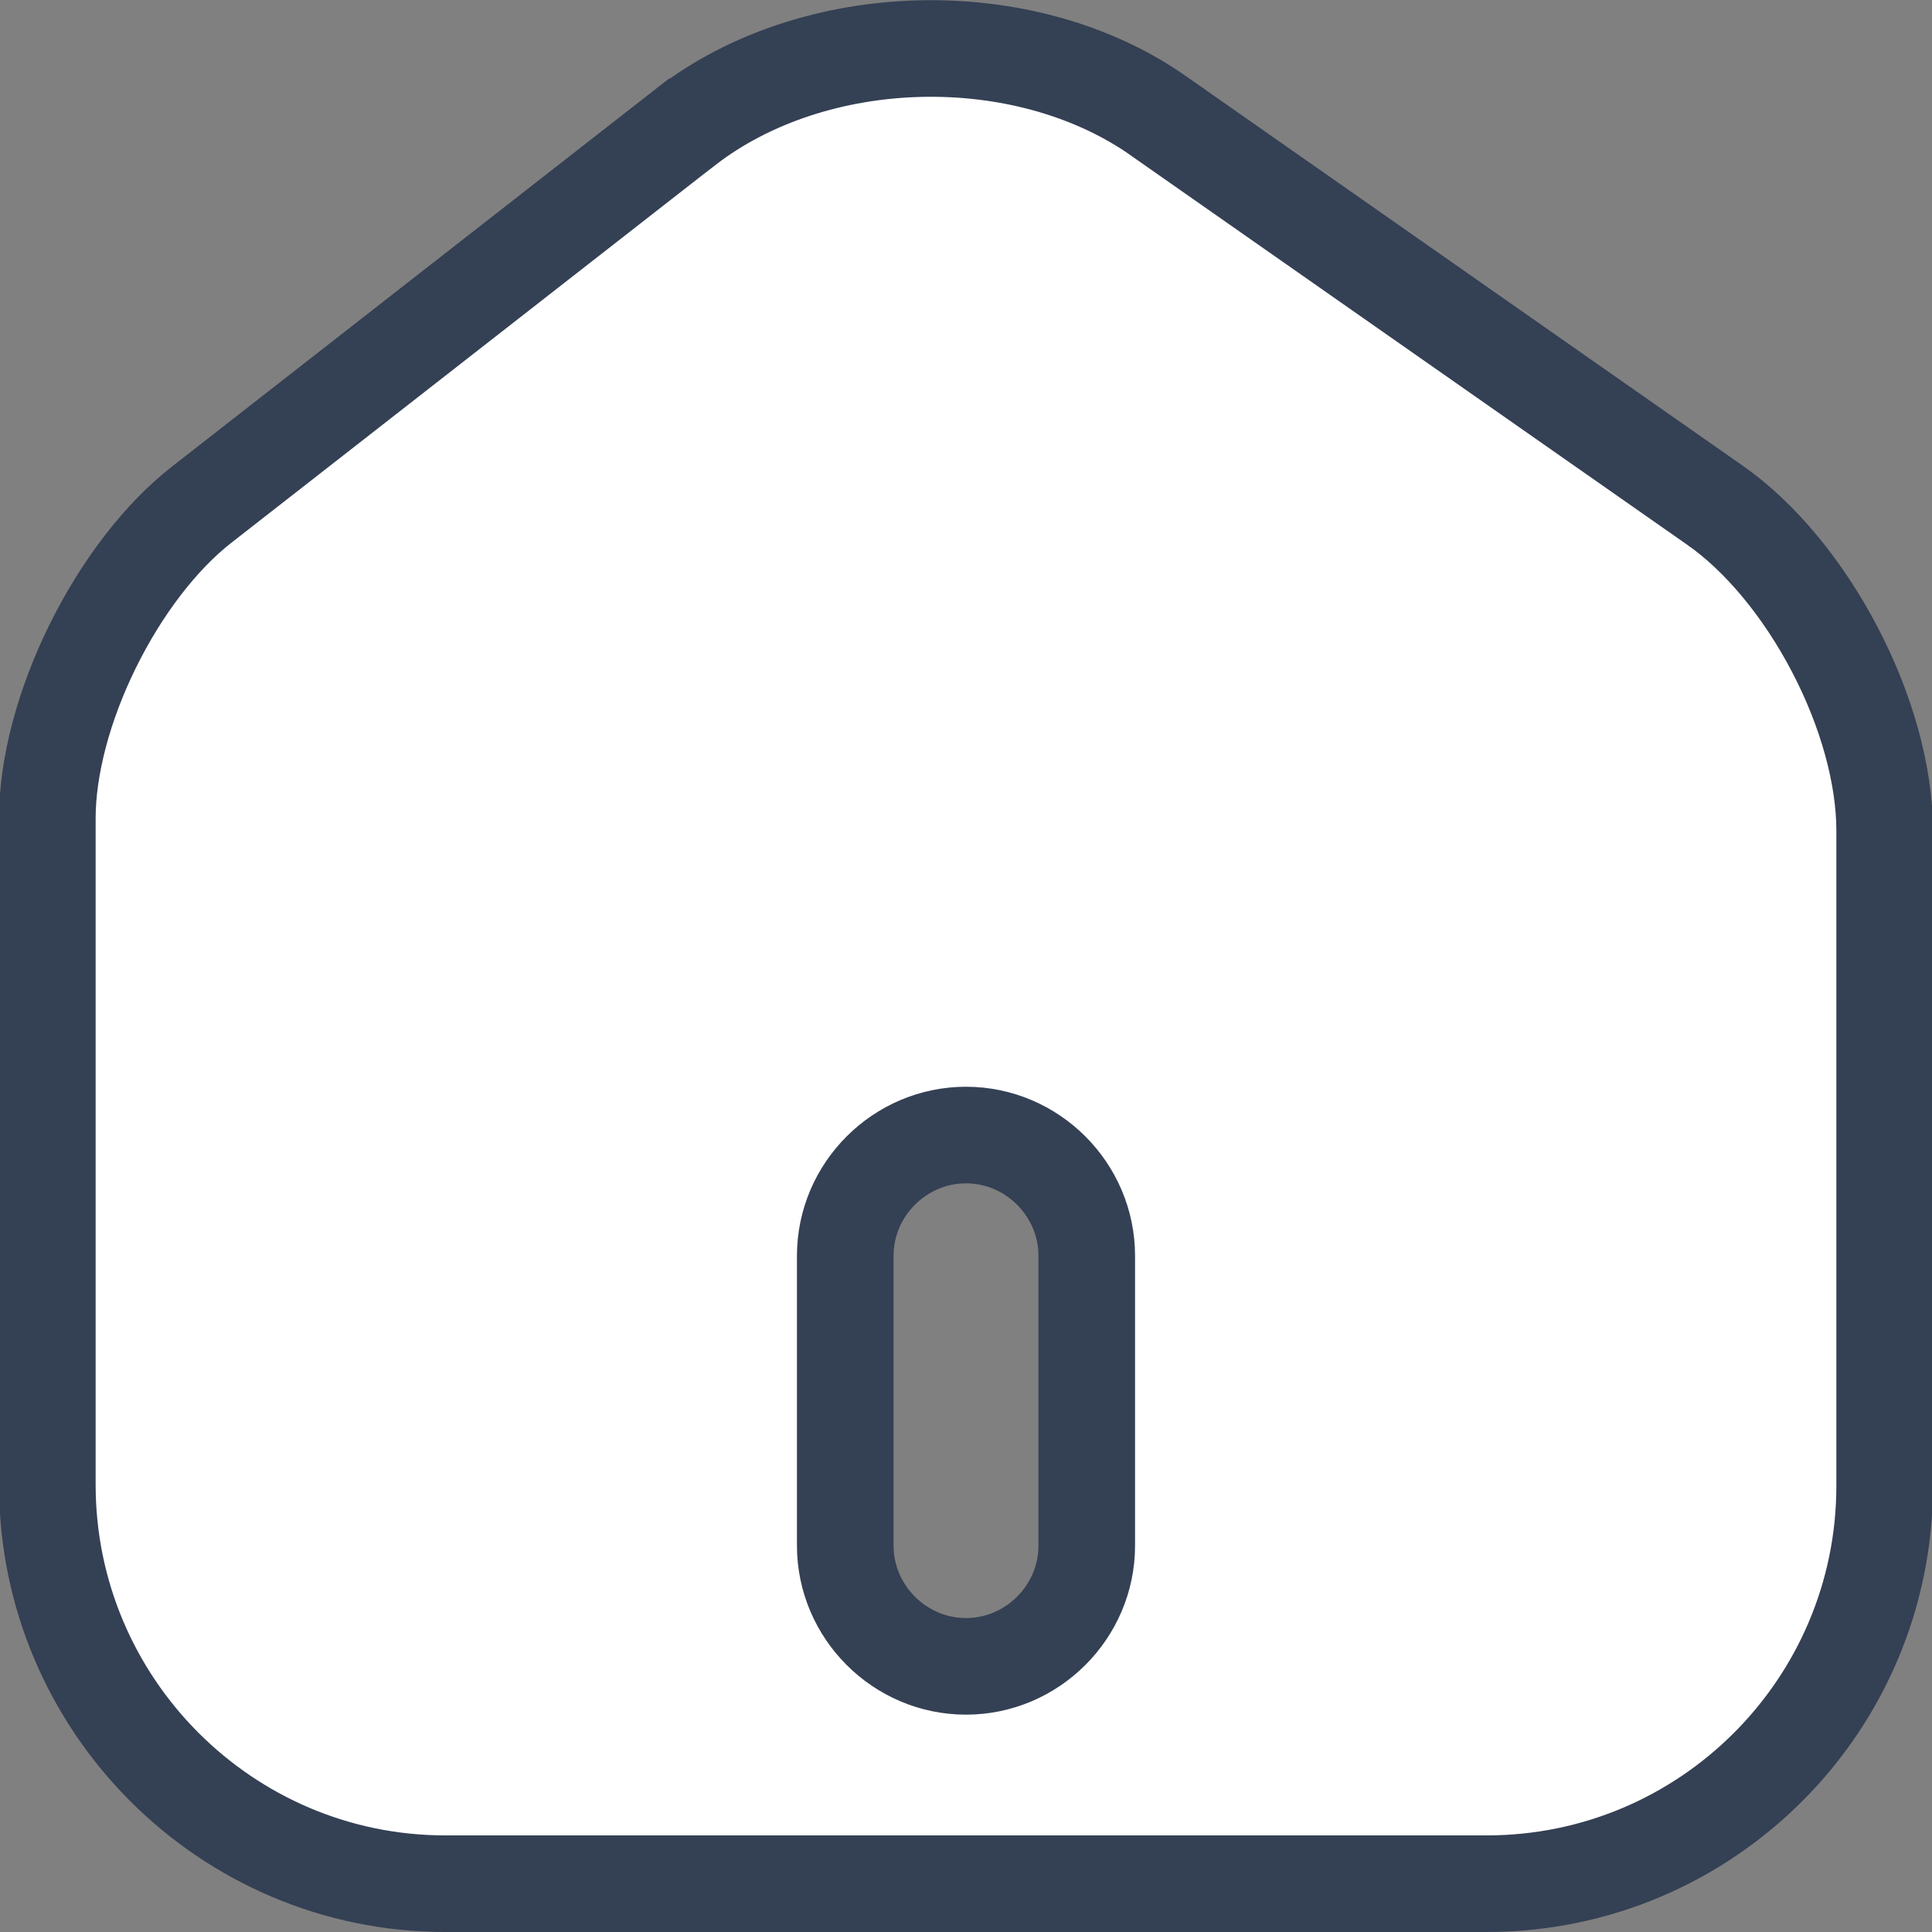 <svg width="20" height="20" viewBox="0 0 20 20" fill="none" xmlns="http://www.w3.org/2000/svg">
<rect x="0" y="0" width="20" height="20" fill="#808080" stroke="none"/>
<path d="M11.993 1.199L11.993 1.2L17.753 5.23C17.753 5.23 17.753 5.23 17.753 5.23C18.223 5.558 18.667 6.097 18.994 6.724C19.322 7.351 19.51 8.024 19.51 8.6V15.38C19.51 17.654 17.664 19.5 15.39 19.5H4.61C2.338 19.5 0.49 17.645 0.49 15.37V8.47C0.49 7.936 0.66 7.296 0.959 6.691C1.257 6.086 1.661 5.557 2.088 5.224L2.088 5.224L7.096 1.315C7.096 1.315 7.097 1.315 7.097 1.315C8.434 0.279 10.603 0.225 11.993 1.199ZM10 17.25C10.686 17.25 11.25 16.686 11.25 16V13C11.25 12.314 10.686 11.75 10 11.75C9.314 11.75 8.75 12.314 8.75 13V16C8.75 16.686 9.314 17.25 10 17.25Z" fill="white" stroke="#344054"/>
</svg>
